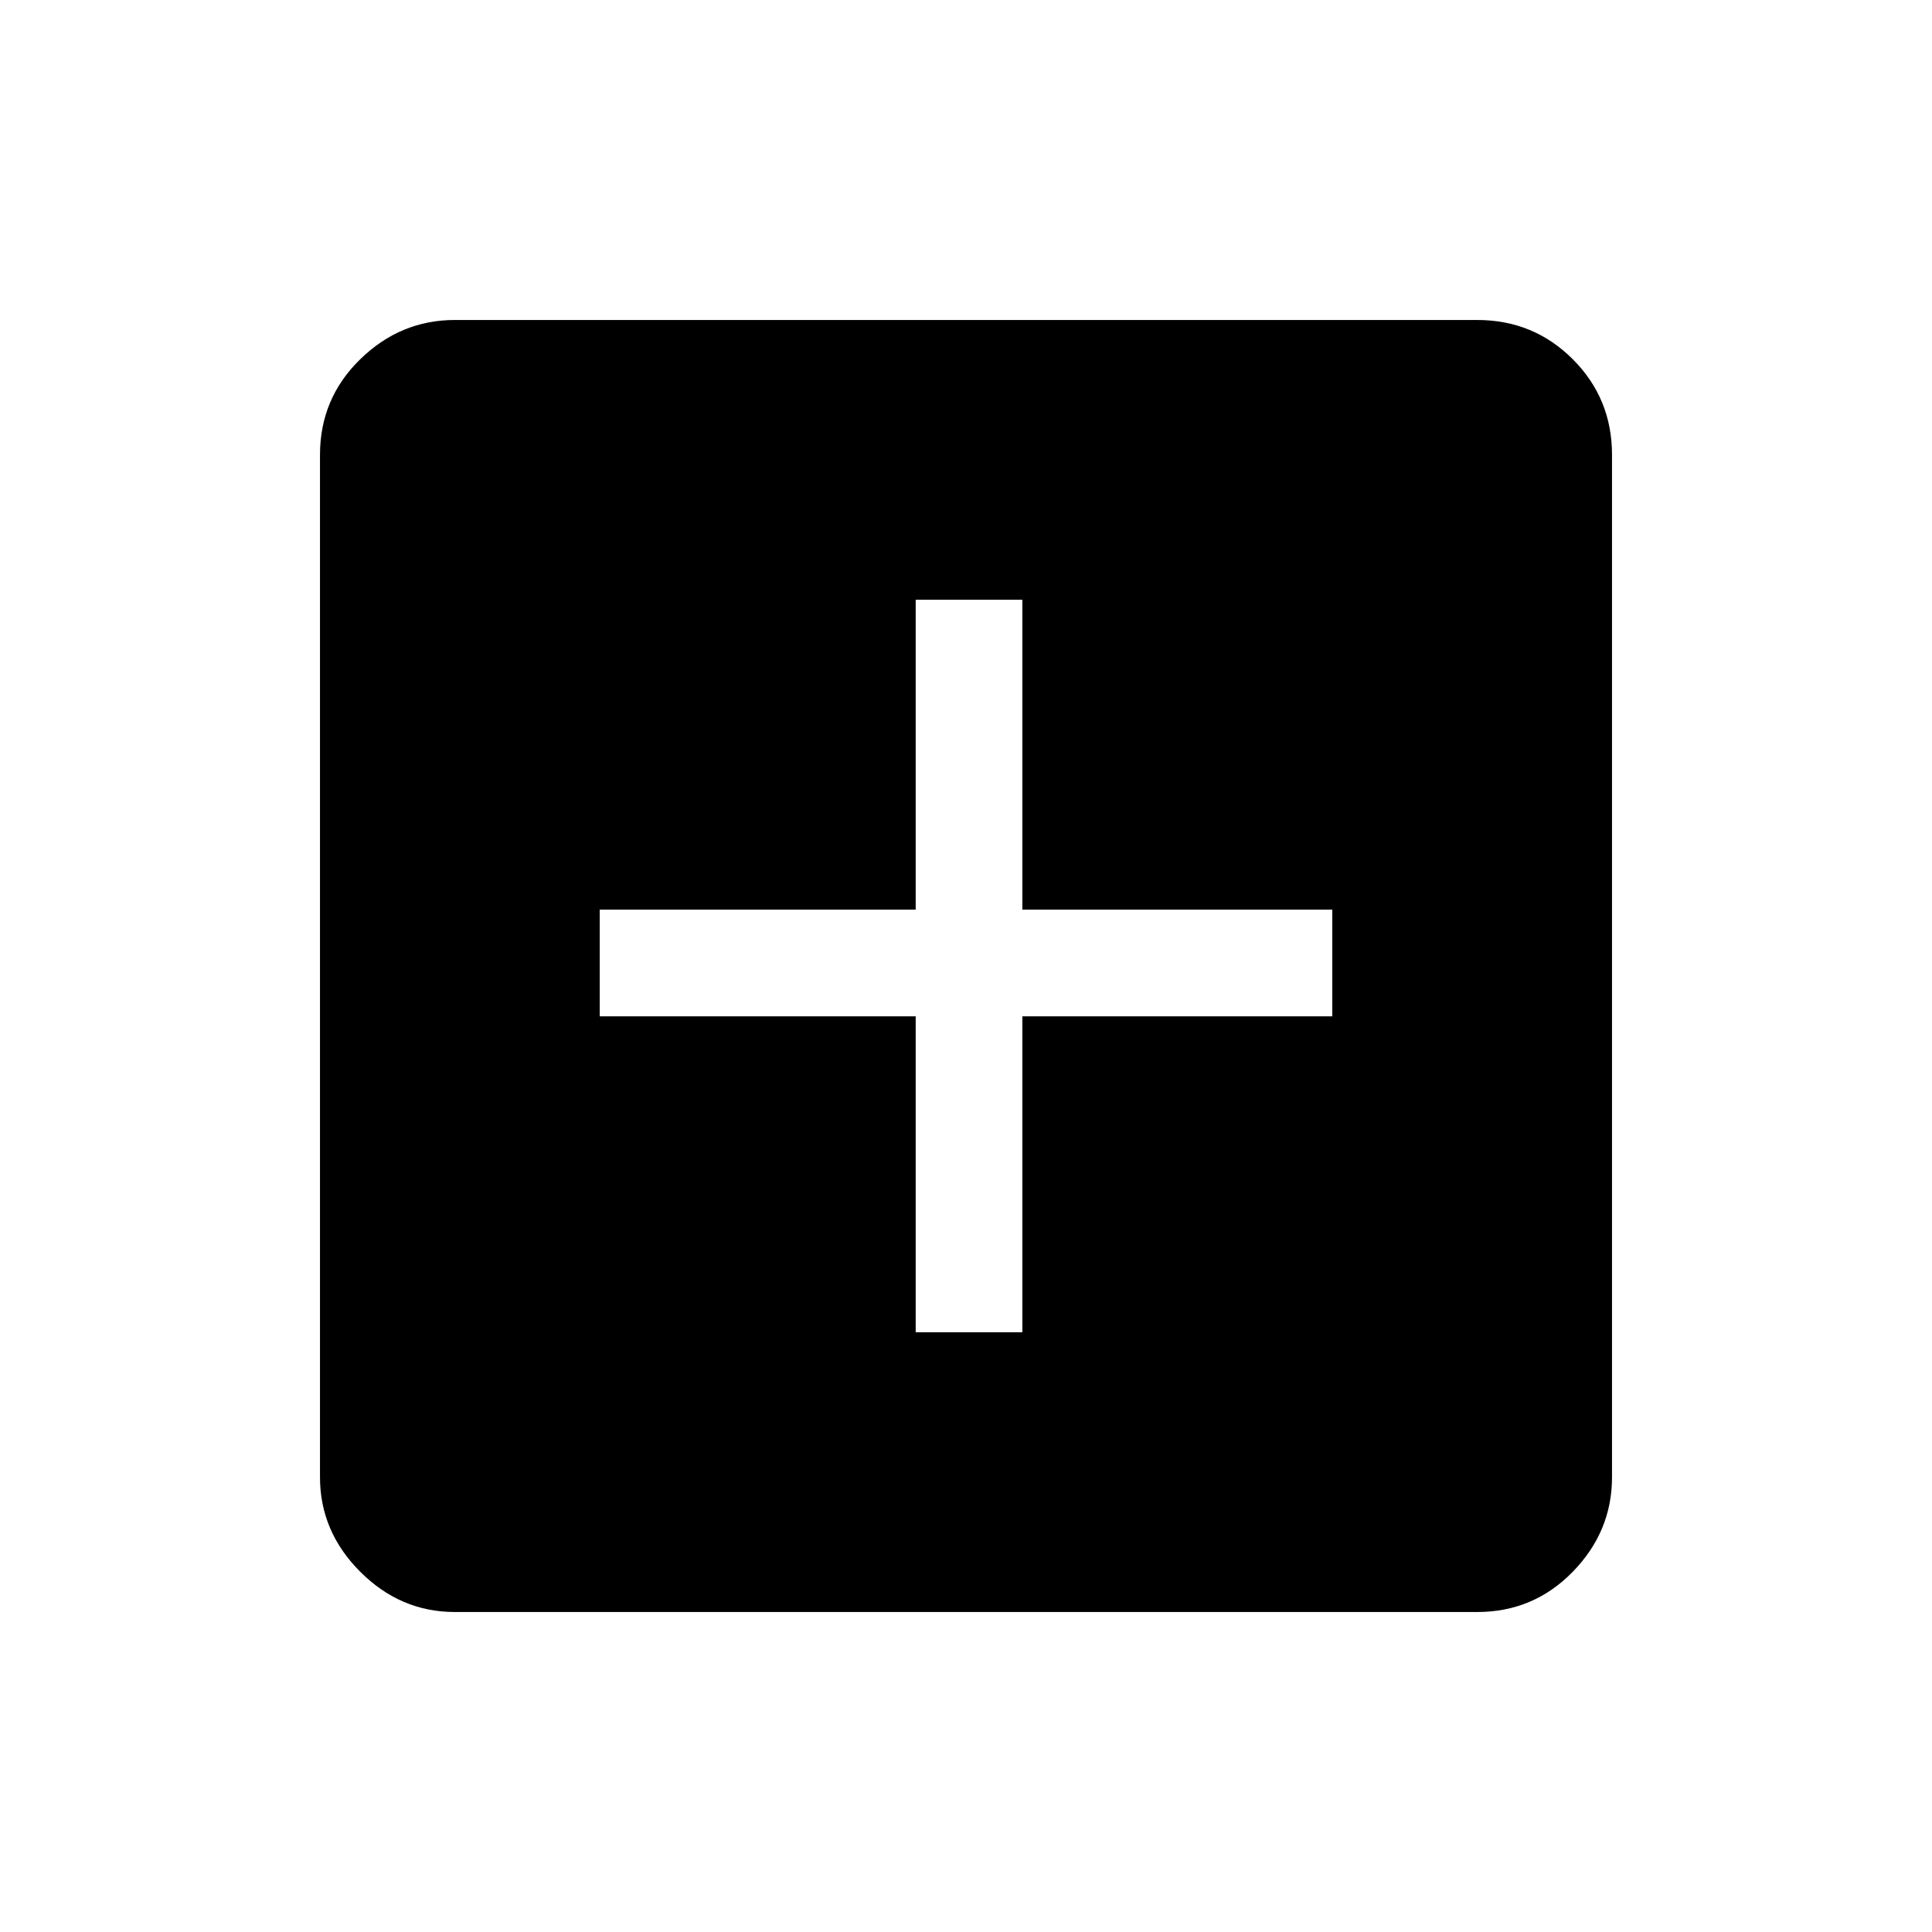 <svg xmlns="http://www.w3.org/2000/svg" height="48" width="48"><path d="M22.75 33.1h2.65v-7.85h7.7V22.6h-7.7v-7.7h-2.65v7.7H14.9v2.65h7.85ZM11.3 40.05q-1.35 0-2.35-1t-1-2.35V11.3q0-1.4 1-2.375 1-.975 2.35-.975h25.4q1.4 0 2.375.975.975.975.975 2.375v25.4q0 1.35-.975 2.35t-2.375 1Z"/></svg>